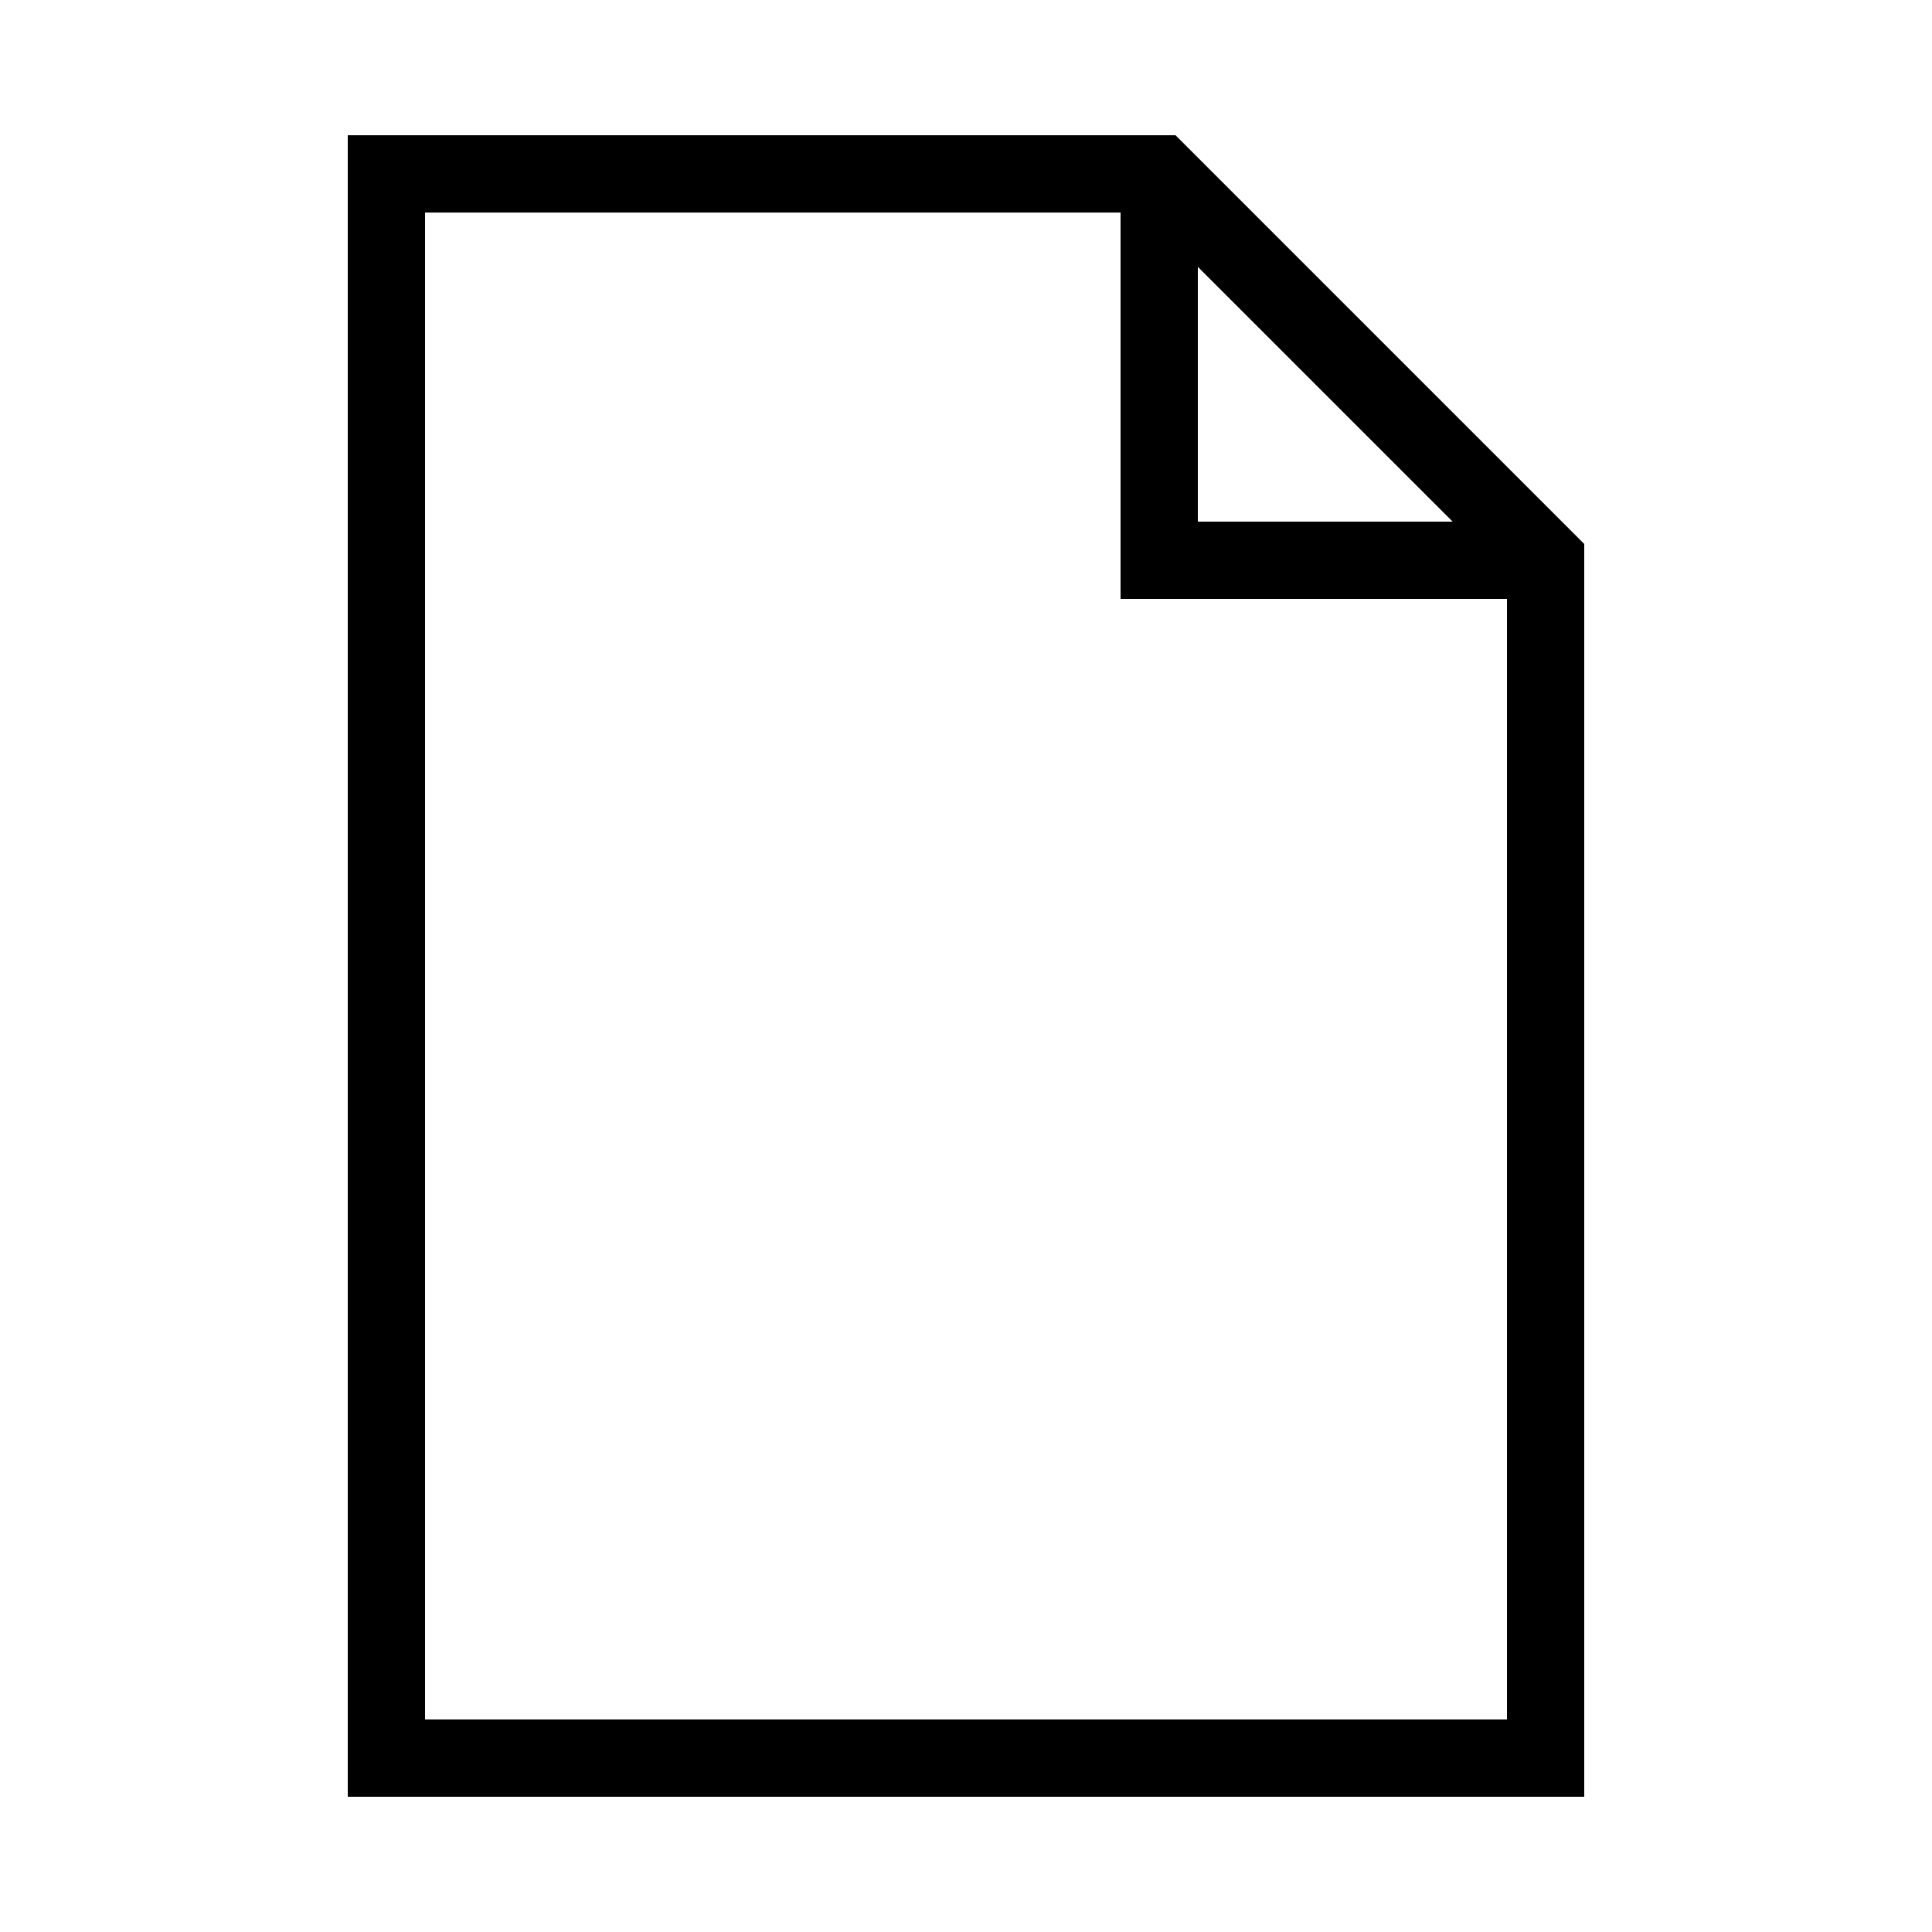 <svg xmlns:dc="http://purl.org/dc/elements/1.1/" xmlns:cc="http://creativecommons.org/ns#" xmlns:rdf="http://www.w3.org/1999/02/22-rdf-syntax-ns#" xmlns:svg="http://www.w3.org/2000/svg" xmlns="http://www.w3.org/2000/svg" xmlns:sodipodi="http://sodipodi.sourceforge.net/DTD/sodipodi-0.dtd" xmlns:inkscape="http://www.inkscape.org/namespaces/inkscape" version="1.1" x="0px" y="0px" viewBox="0 0 100 100"><g transform="translate(0,-952.362)"><path d="m 18,959.362 0,2 0,82 0,2 2,0 60,0 2,0 0,-2 c 0,-20.948 0,-41.896 0,-62.844 -7.339,-7.339 -14.863,-14.863 -21.156,-21.156 -13.615,0 -27.229,0 -40.844,0 z m 4,4 36,0 0,18 0,2 2,0 18,0 0,58 -56,0 z m 40,2.812 13.188,13.187 -13.188,0 z" style="text-indent:0;text-transform:none;direction:ltr;block-progression:tb;baseline-shift:baseline;color:#000000;enable-background:accumulate;" fill="#000000" fill-opacity="1" stroke="none" marker="none" visibility="visible" display="inline" overflow="visible"></path></g></svg>
